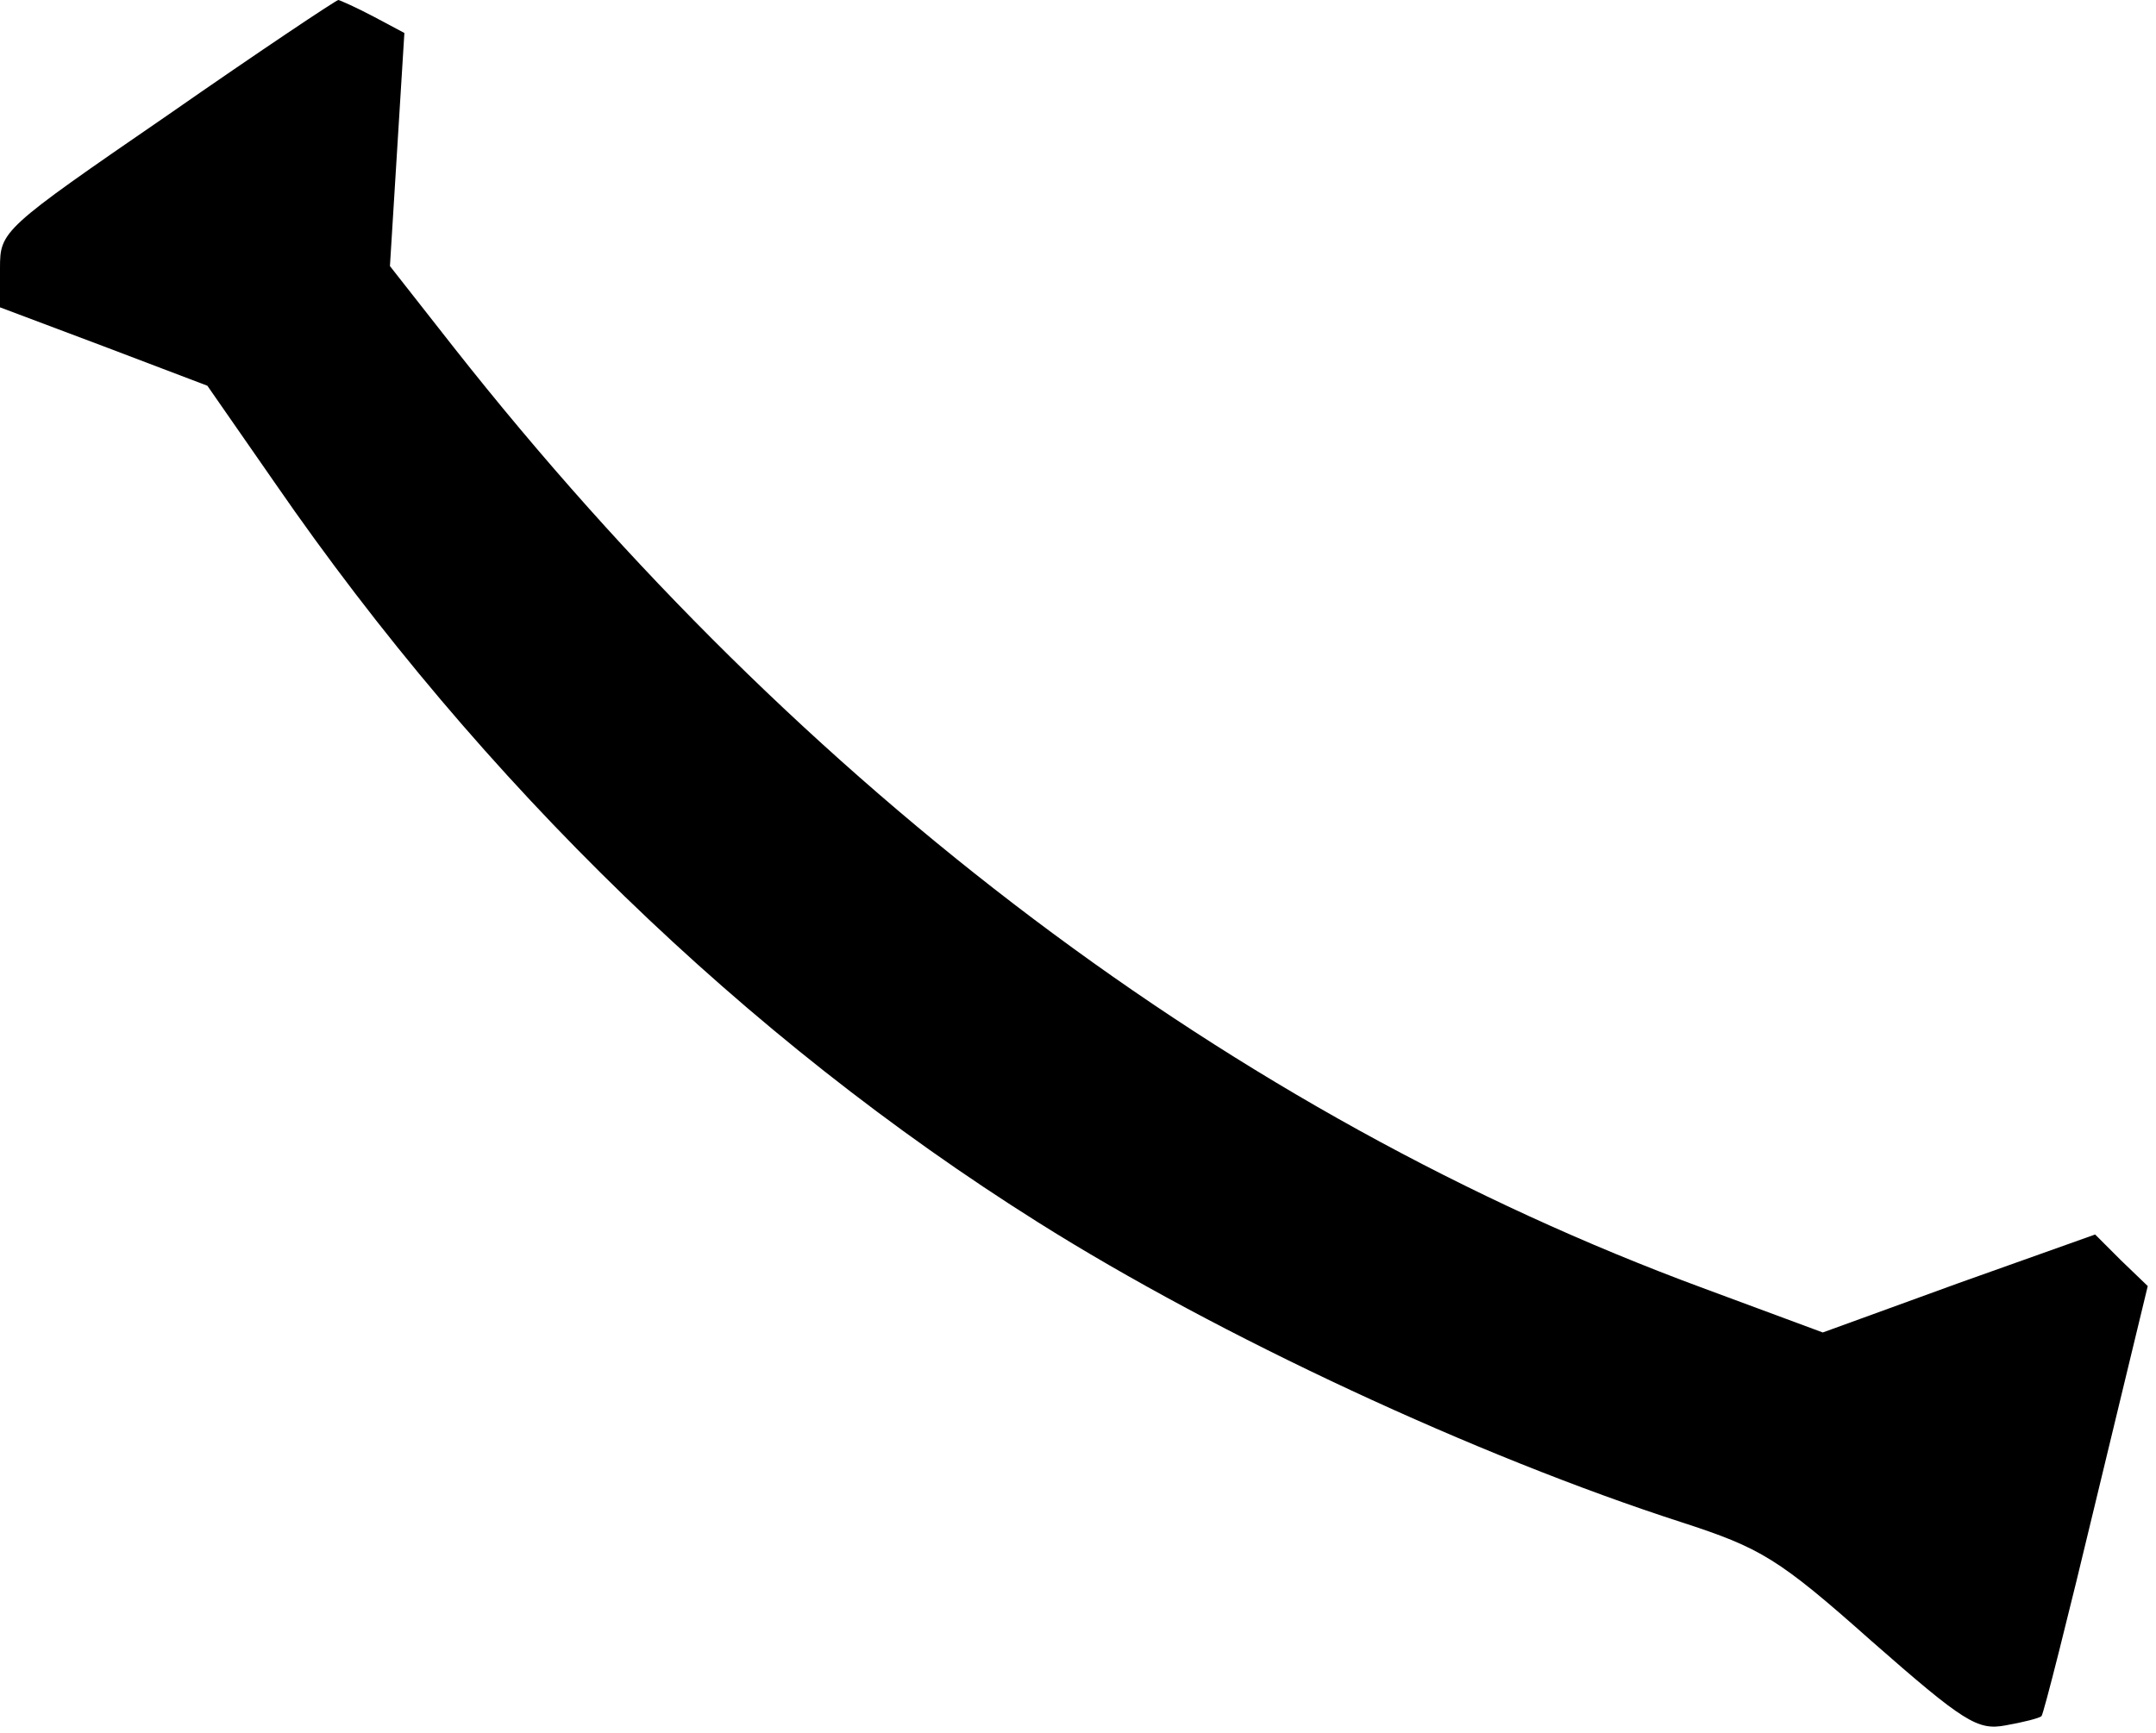 <?xml version="1.0" encoding="UTF-8" standalone="no"?>
<svg width="209px" height="168px" viewBox="0 0 209 168" version="1.1" xmlns="http://www.w3.org/2000/svg" xmlns:xlink="http://www.w3.org/1999/xlink">
    <!-- Generator: Sketch 3.8.3 (29802) - http://www.bohemiancoding.com/sketch -->
    <title>Group</title>
    <desc>Created with Sketch.</desc>
    <defs></defs>
    <g id="Page-1" stroke="none" stroke-width="1" fill="none" fill-rule="evenodd">
        <g id="Group" transform="translate(104.1, 83.75) scale(1, -1) translate(-104.1, -83.75) " fill="#000000">
            <path d="M16.2,156.3 C0.2,145.3 0,145.1 0,141.5 L0,137.7 L10.1,133.9 L20.1,130.1 L26.7,120.6 C46.7,91.6 72.3,66.8 100.6,49 C118.2,37.9 143.2,26.3 163,19.9 C170.7,17.4 172.4,16.4 181.4,8.4 C190.4,0.5 191.7,-0.3 194.4,0.2 C196.1,0.5 197.7,0.9 197.9,1.1 C198.1,1.3 200.5,10.8 203.2,22.1 L208.2,42.8 L205.6,45.3 L203.1,47.8 L189.9,43.1 L176.7,38.3 L165.1,42.6 C119.6,59.4 77.8,90.9 44,133.8 L37.8,141.7 L38.5,153 L39.2,164.3 L36.2,165.9 C34.5,166.8 32.9,167.5 32.8,167.5 C32.6,167.5 25.1,162.5 16.2,156.3 L16.2,156.3 Z" id="Shape"></path>
        </g>
    </g>
</svg>